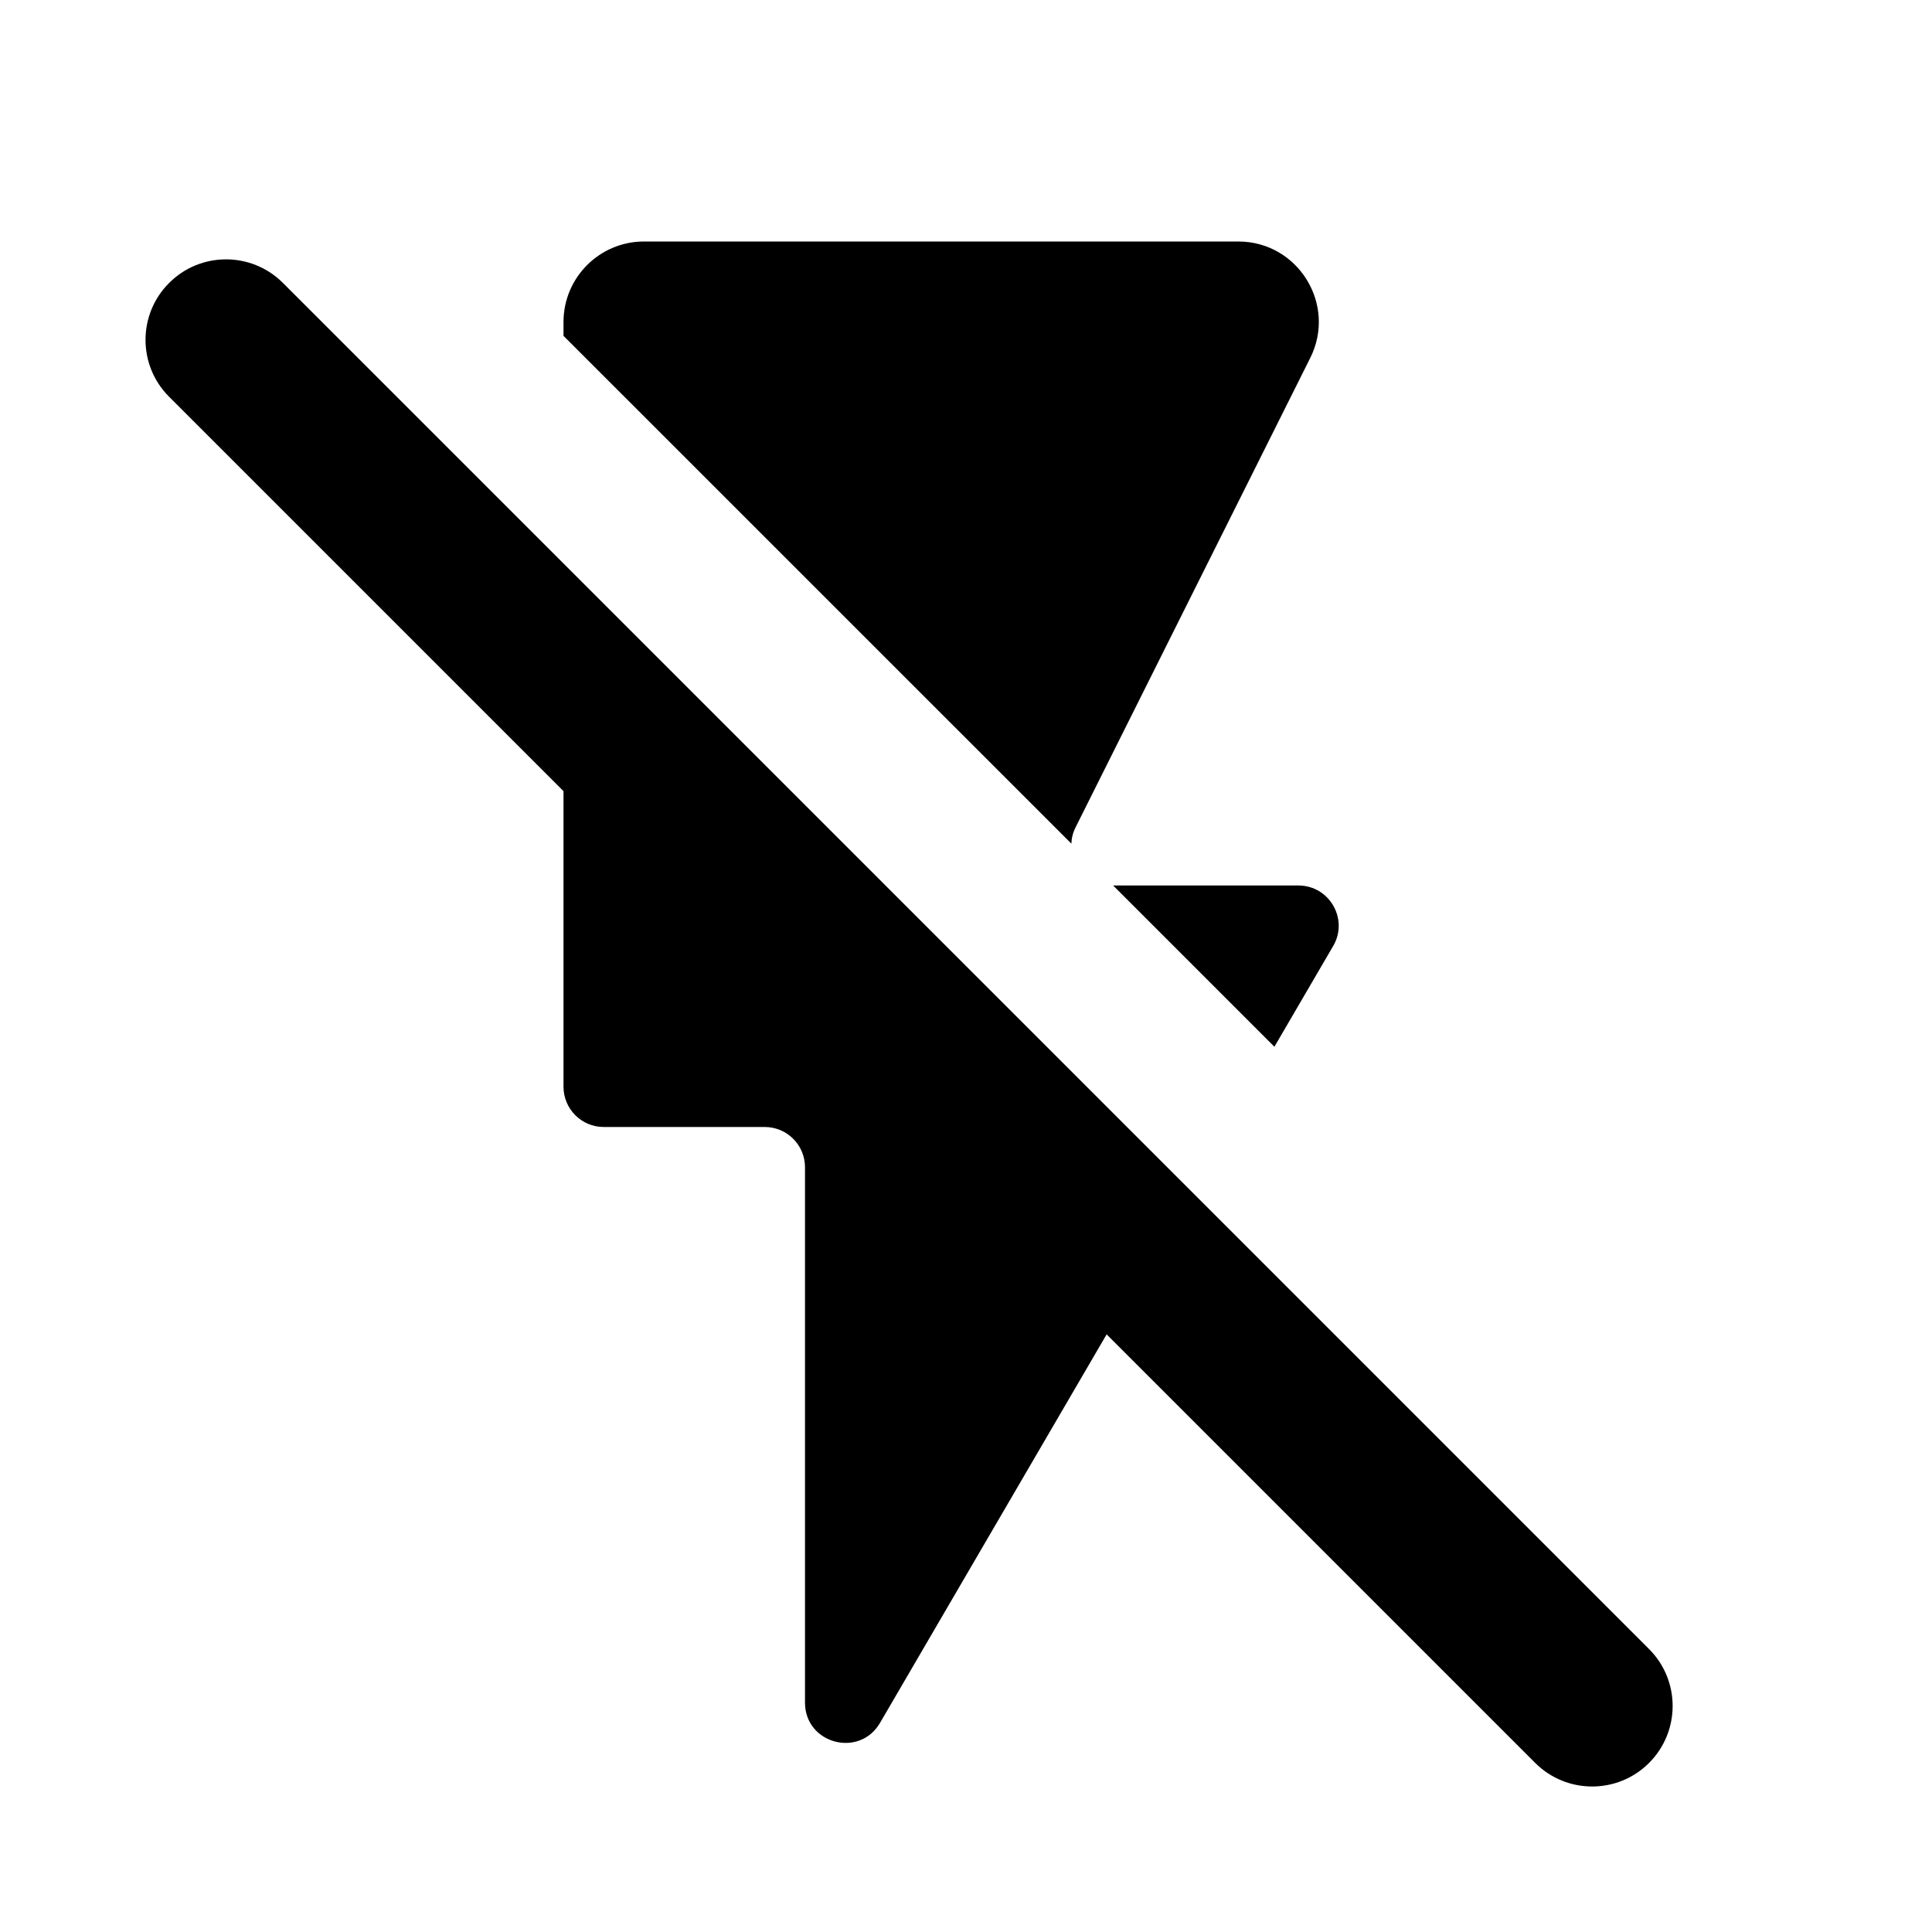 <svg viewBox="0 0 24 24" fill="none" xmlns="http://www.w3.org/2000/svg">
<path fill-rule="evenodd" clip-rule="evenodd" d="M3.51 3.51C3.512 3.512 3.513 3.513 3.515 3.515L20.485 20.485C20.487 20.487 20.488 20.488 20.49 20.49C20.876 20.881 20.874 21.511 20.485 21.9C20.095 22.29 19.462 22.29 19.071 21.9L13.747 16.576L10.932 21.402C10.675 21.843 10 21.661 10 21.151V14.5C10 14.224 9.776 14 9.5 14H7.5C7.224 14 7 13.776 7 13.5V9.828L2.101 4.929C1.71 4.539 1.71 3.905 2.101 3.515C2.489 3.126 3.119 3.124 3.51 3.51ZM7 4.172L13.309 10.48C13.311 10.412 13.328 10.343 13.362 10.276L16.276 4.447C16.609 3.782 16.125 3 15.382 3H8C7.448 3 7 3.448 7 4V4.172ZM13.828 11L15.831 13.003L16.561 11.752C16.756 11.419 16.515 11 16.129 11H13.828Z" fill="currentColor"/>
</svg>
